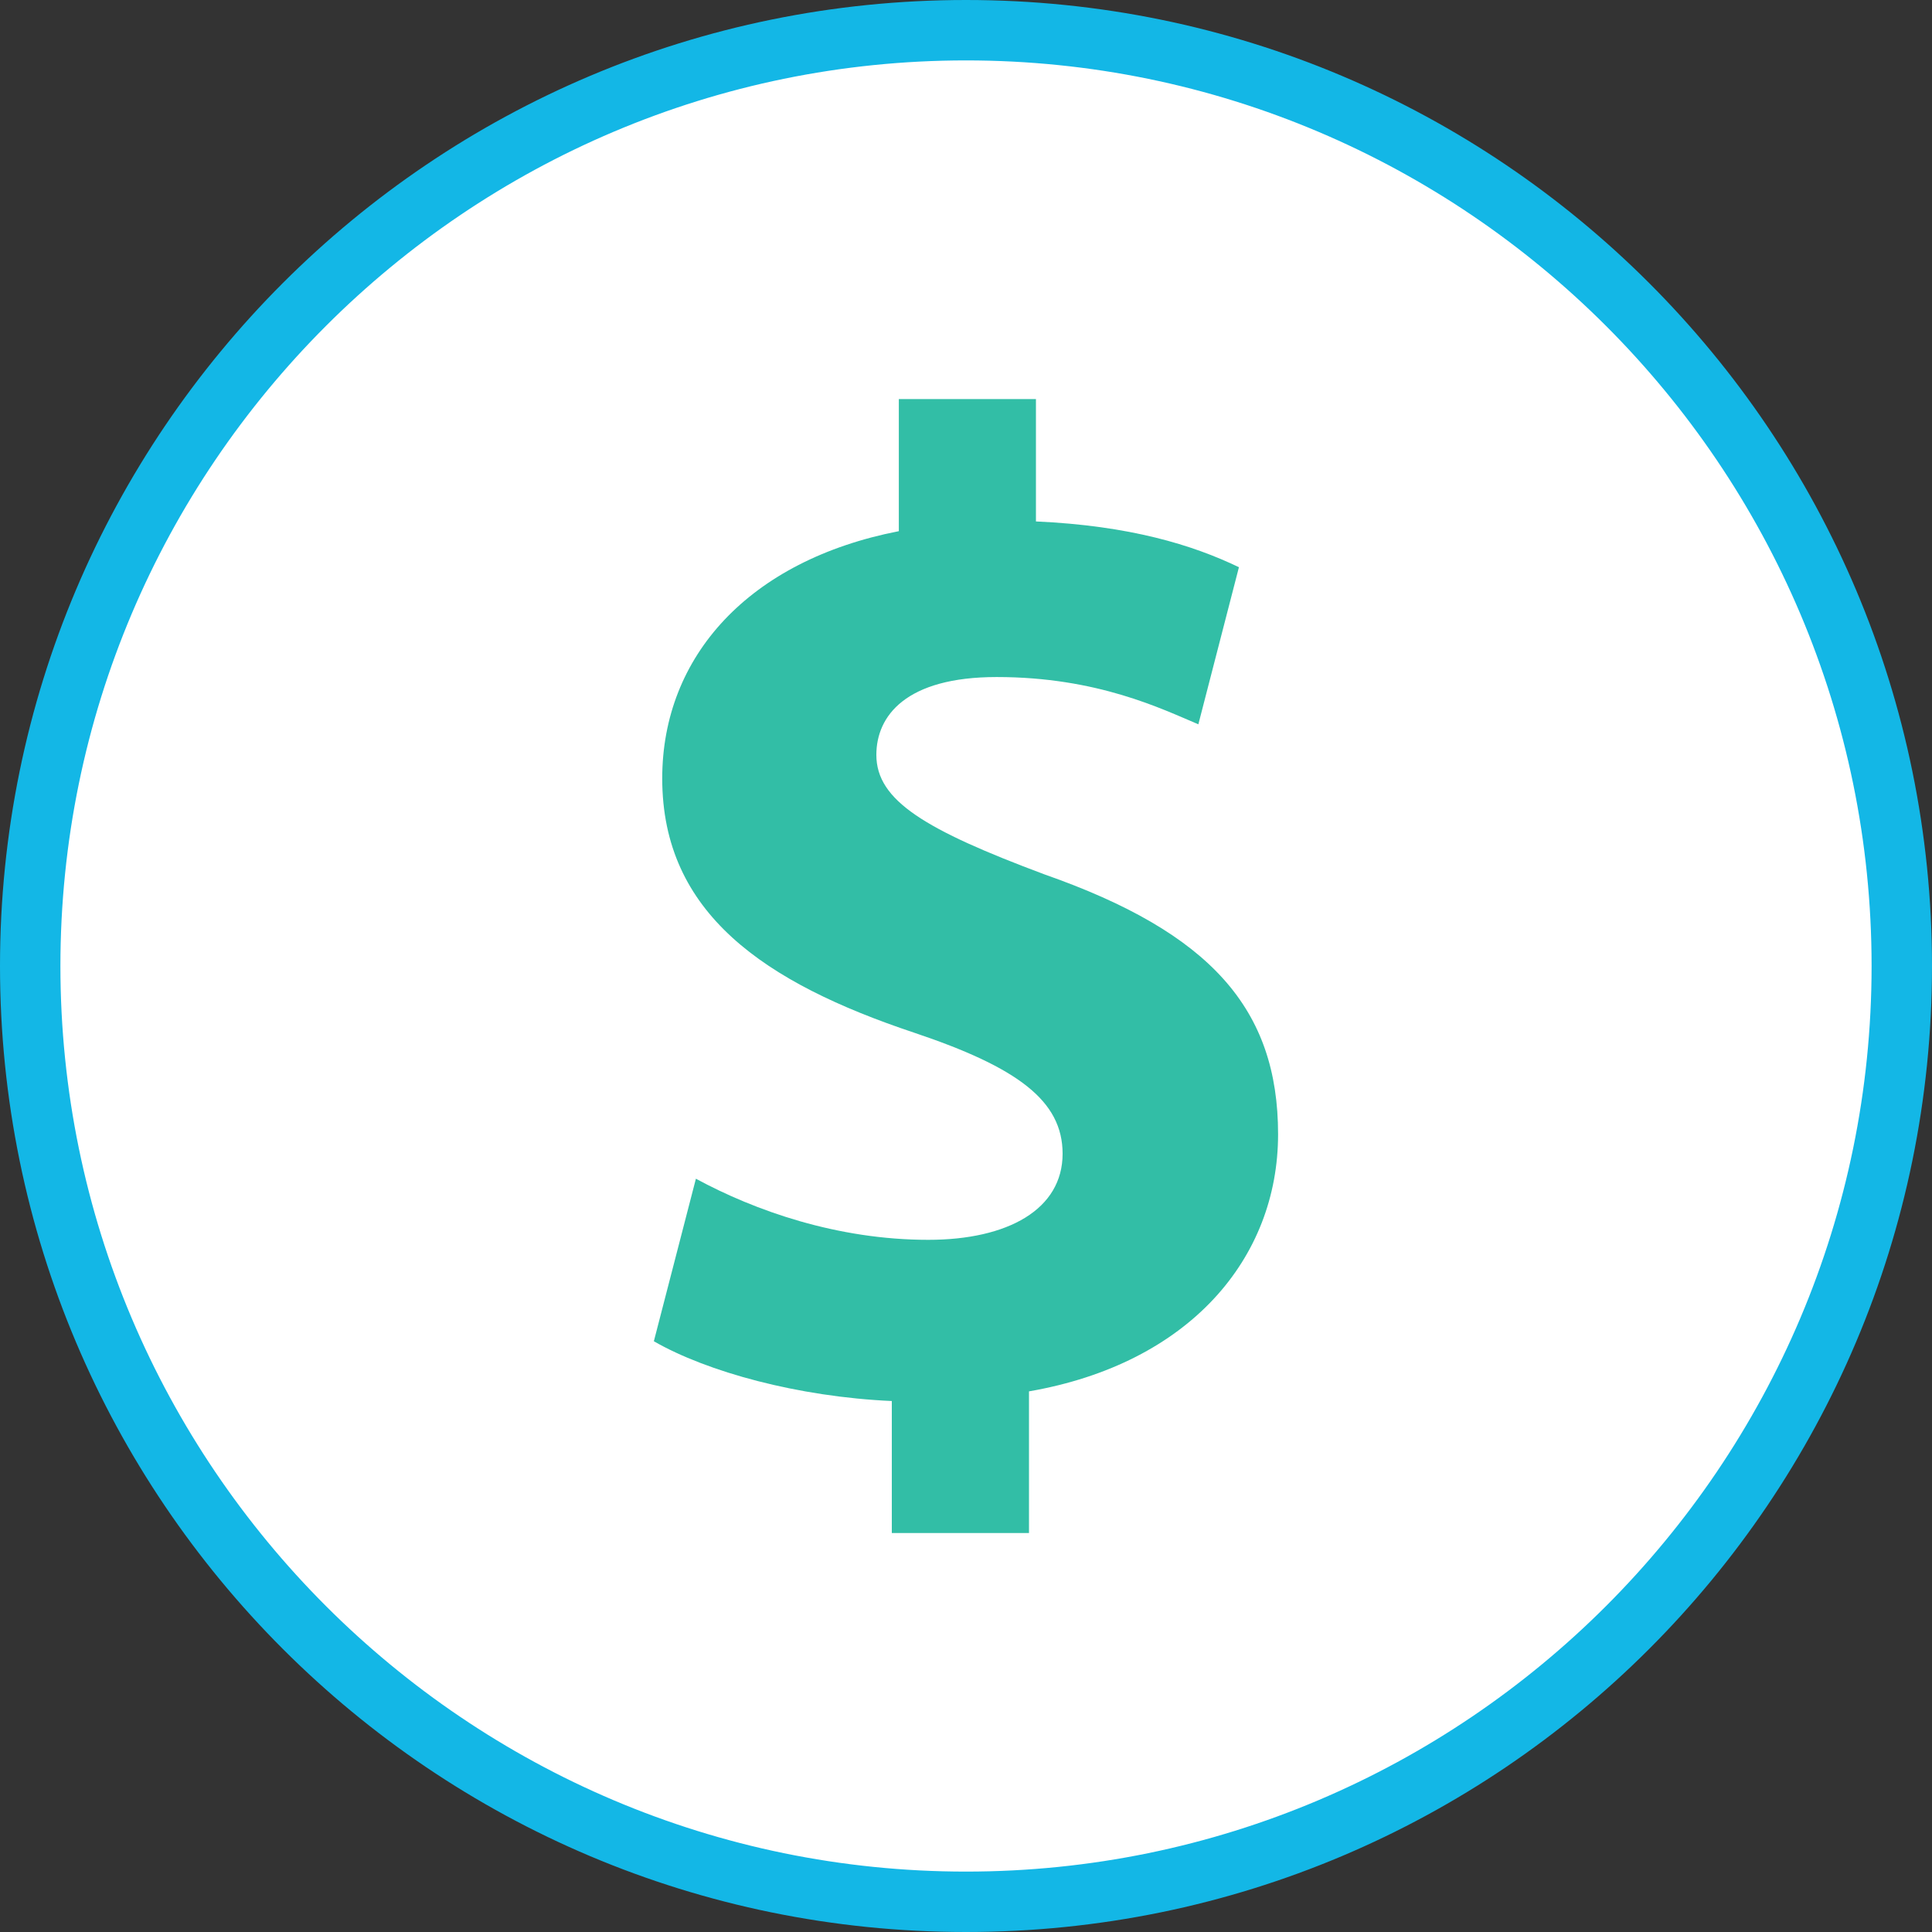 <svg width="30" height="30" viewBox="0 0 30 30" fill="none" xmlns="http://www.w3.org/2000/svg">
<rect x="0" y="0" width="30" height="30" fill="#333333" stroke="none"/>
<path d="M15 29.531C6.987 29.531 0.469 23.013 0.469 15C0.469 6.987 6.987 0.469 15 0.469C23.013 0.469 29.531 6.987 29.531 15C29.531 23.013 23.013 29.531 15 29.531Z" fill="white"/>
<path d="M15 0.938C22.754 0.938 29.062 7.246 29.062 15C29.062 22.754 22.754 29.062 15 29.062C7.246 29.062 0.938 22.754 0.938 15C0.938 7.246 7.246 0.938 15 0.938ZM15 0C6.716 0 0 6.716 0 15C0 23.284 6.716 30 15 30C23.284 30 30 23.284 30 15C30 6.716 23.284 0 15 0Z" fill="#13B7E6"/>
<path d="M13.848 23.803V21.755C12.391 21.69 10.979 21.302 10.153 20.827L10.806 18.303C11.719 18.798 13 19.252 14.414 19.252C15.653 19.252 16.5 18.777 16.5 17.915C16.5 17.094 15.805 16.576 14.196 16.036C11.871 15.26 10.283 14.181 10.283 12.088C10.283 10.189 11.632 8.701 13.957 8.248V6.197H16.086V8.097C17.543 8.162 18.521 8.462 19.238 8.808L18.608 11.247C18.044 11.01 17.043 10.513 15.477 10.513C14.065 10.513 13.608 11.117 13.608 11.722C13.608 12.433 14.369 12.886 16.217 13.577C18.802 14.483 19.846 15.669 19.846 17.613C19.846 19.533 18.477 21.172 15.978 21.605V23.805H13.848V23.803Z" fill="#32BEA6"/>
</svg>
